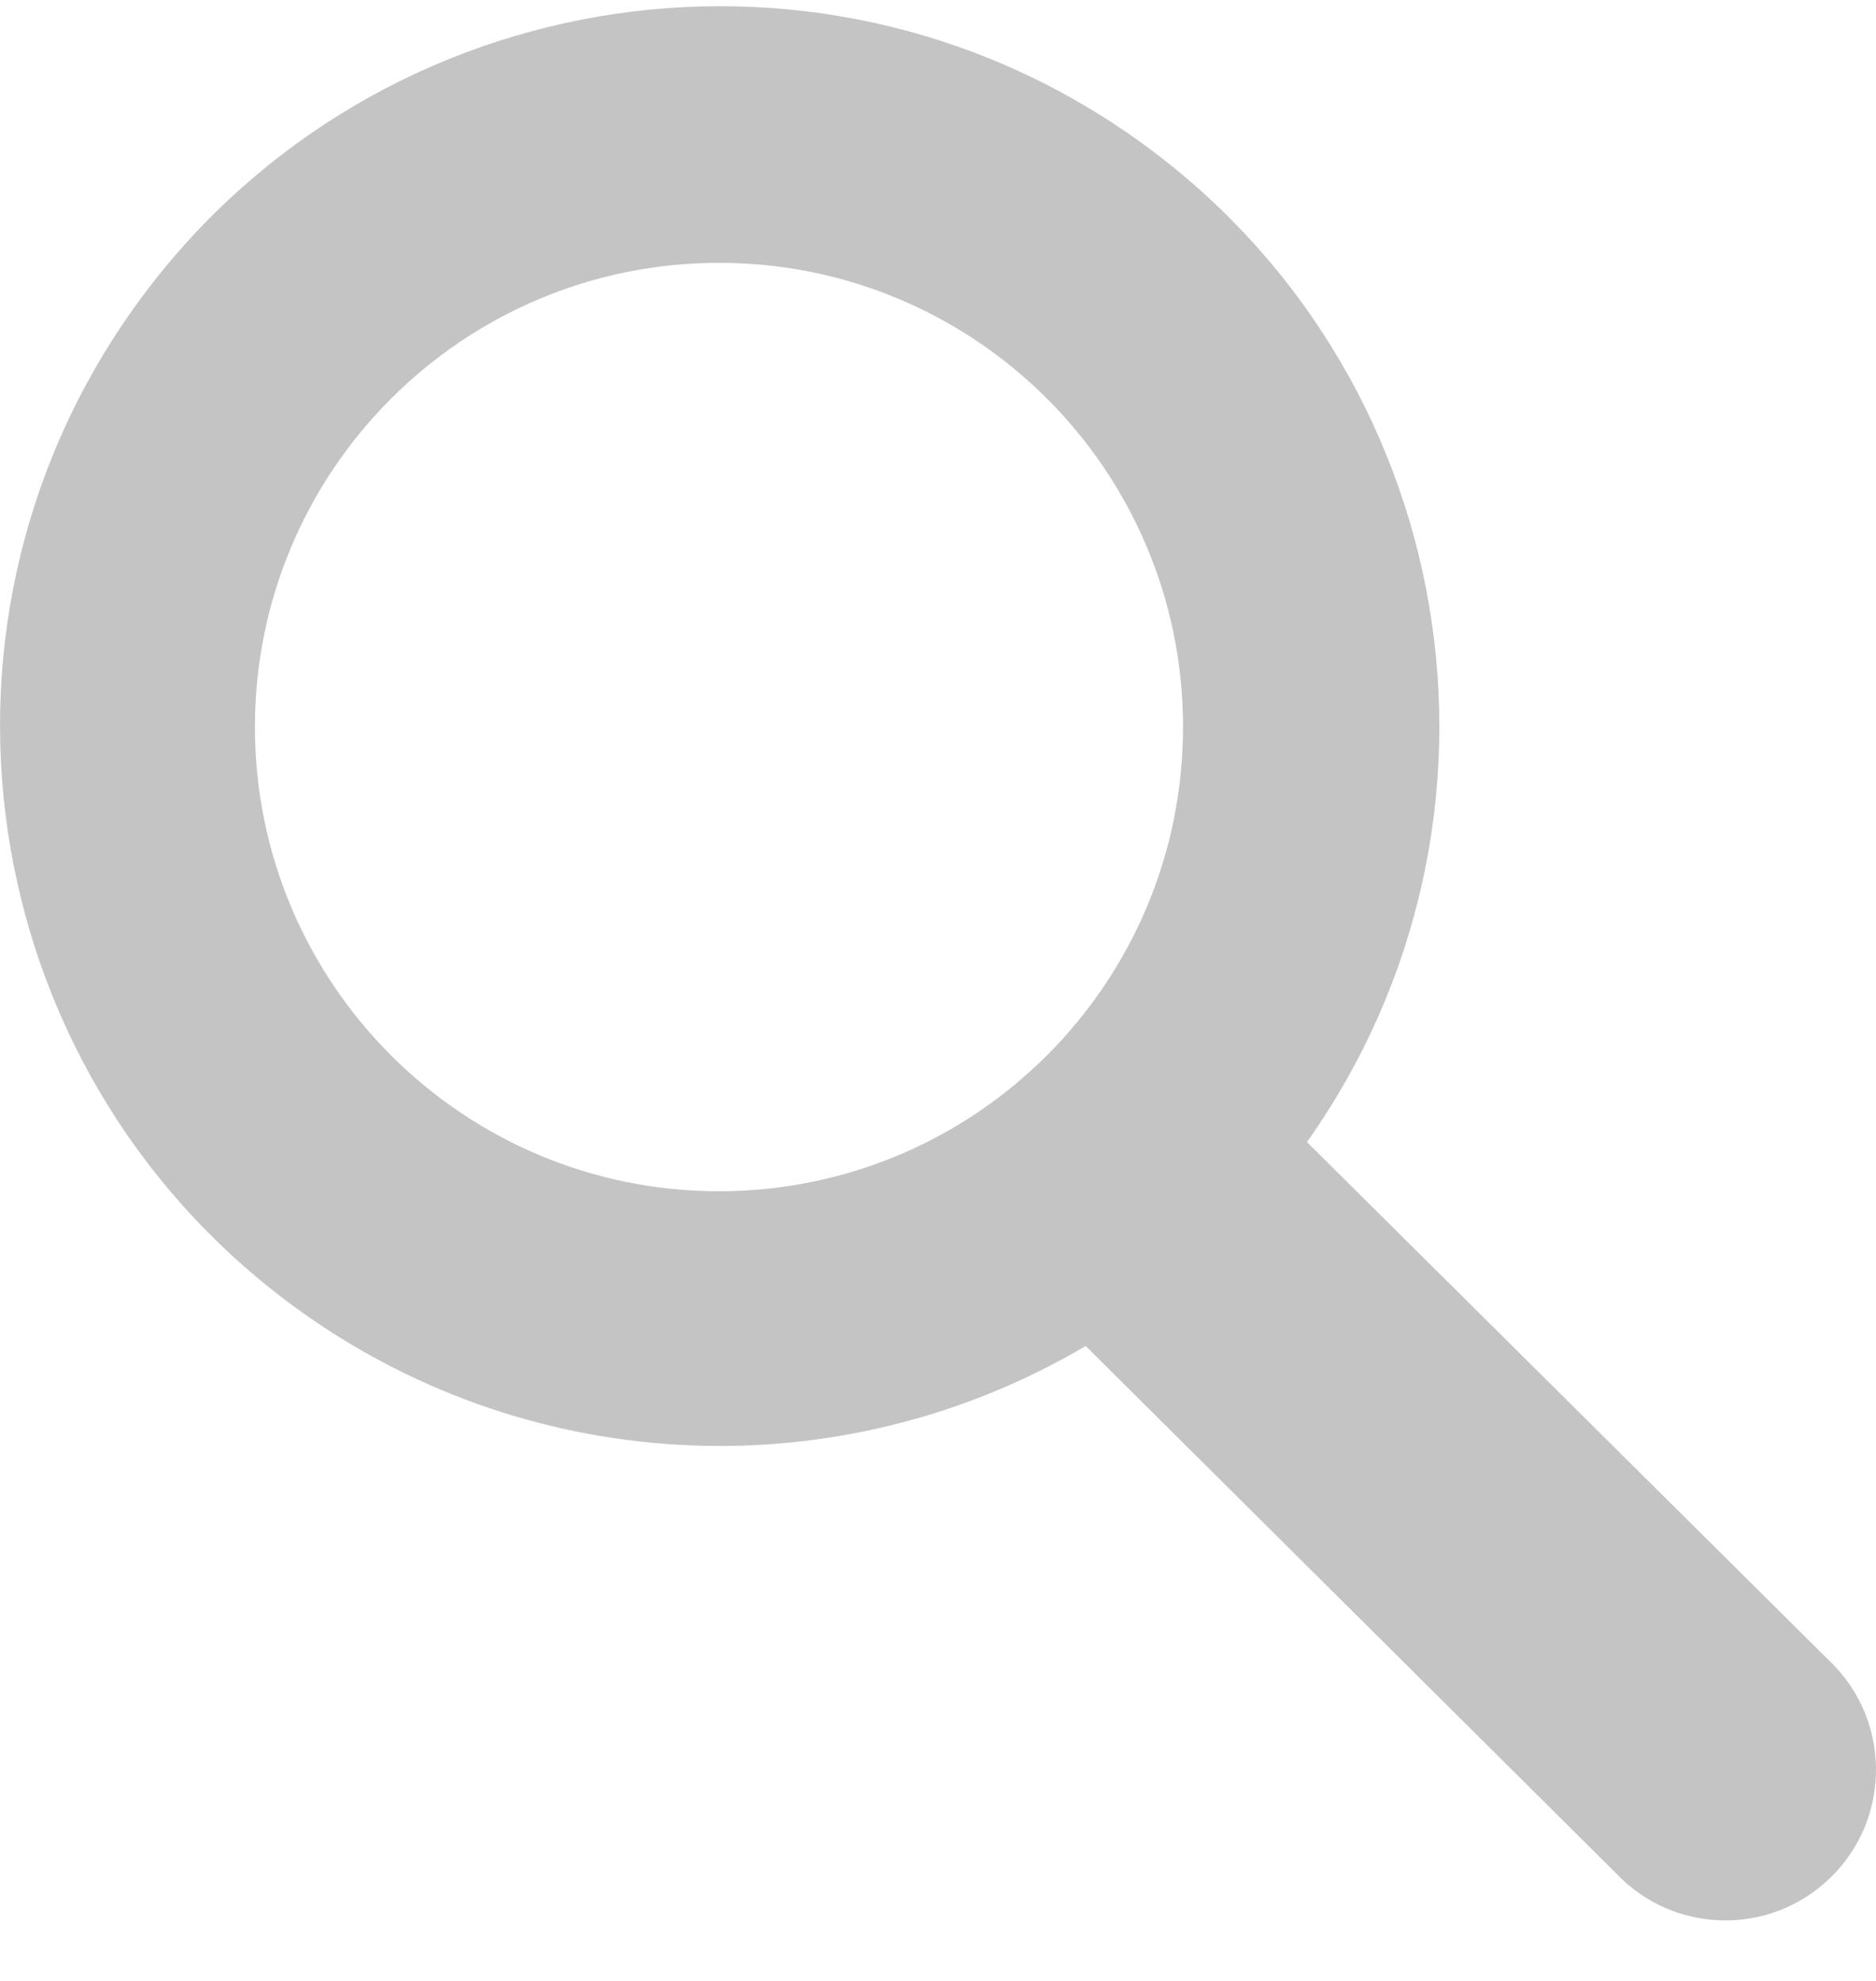 <svg width="18" height="19" viewBox="0 0 18 19" fill="none" xmlns="http://www.w3.org/2000/svg">
<path d="M12.54 10.954C14.744 7.842 14.007 3.533 10.895 1.329C7.783 -0.874 3.473 -0.137 1.27 2.975C-0.933 6.087 -0.197 10.396 2.916 12.6C5.137 14.172 8.074 14.293 10.417 12.91L15.508 17.97C16.057 18.549 16.972 18.572 17.55 18.022C18.129 17.473 18.152 16.558 17.603 15.98C17.586 15.961 17.569 15.944 17.55 15.927L12.54 10.954ZM6.901 11.426C4.442 11.427 2.448 9.434 2.446 6.975C2.446 4.516 4.438 2.522 6.898 2.521C9.354 2.52 11.347 4.509 11.351 6.965C11.355 9.425 9.364 11.422 6.904 11.426C6.903 11.426 6.902 11.426 6.901 11.426Z" fill="#C4C4C4"/>
</svg>
